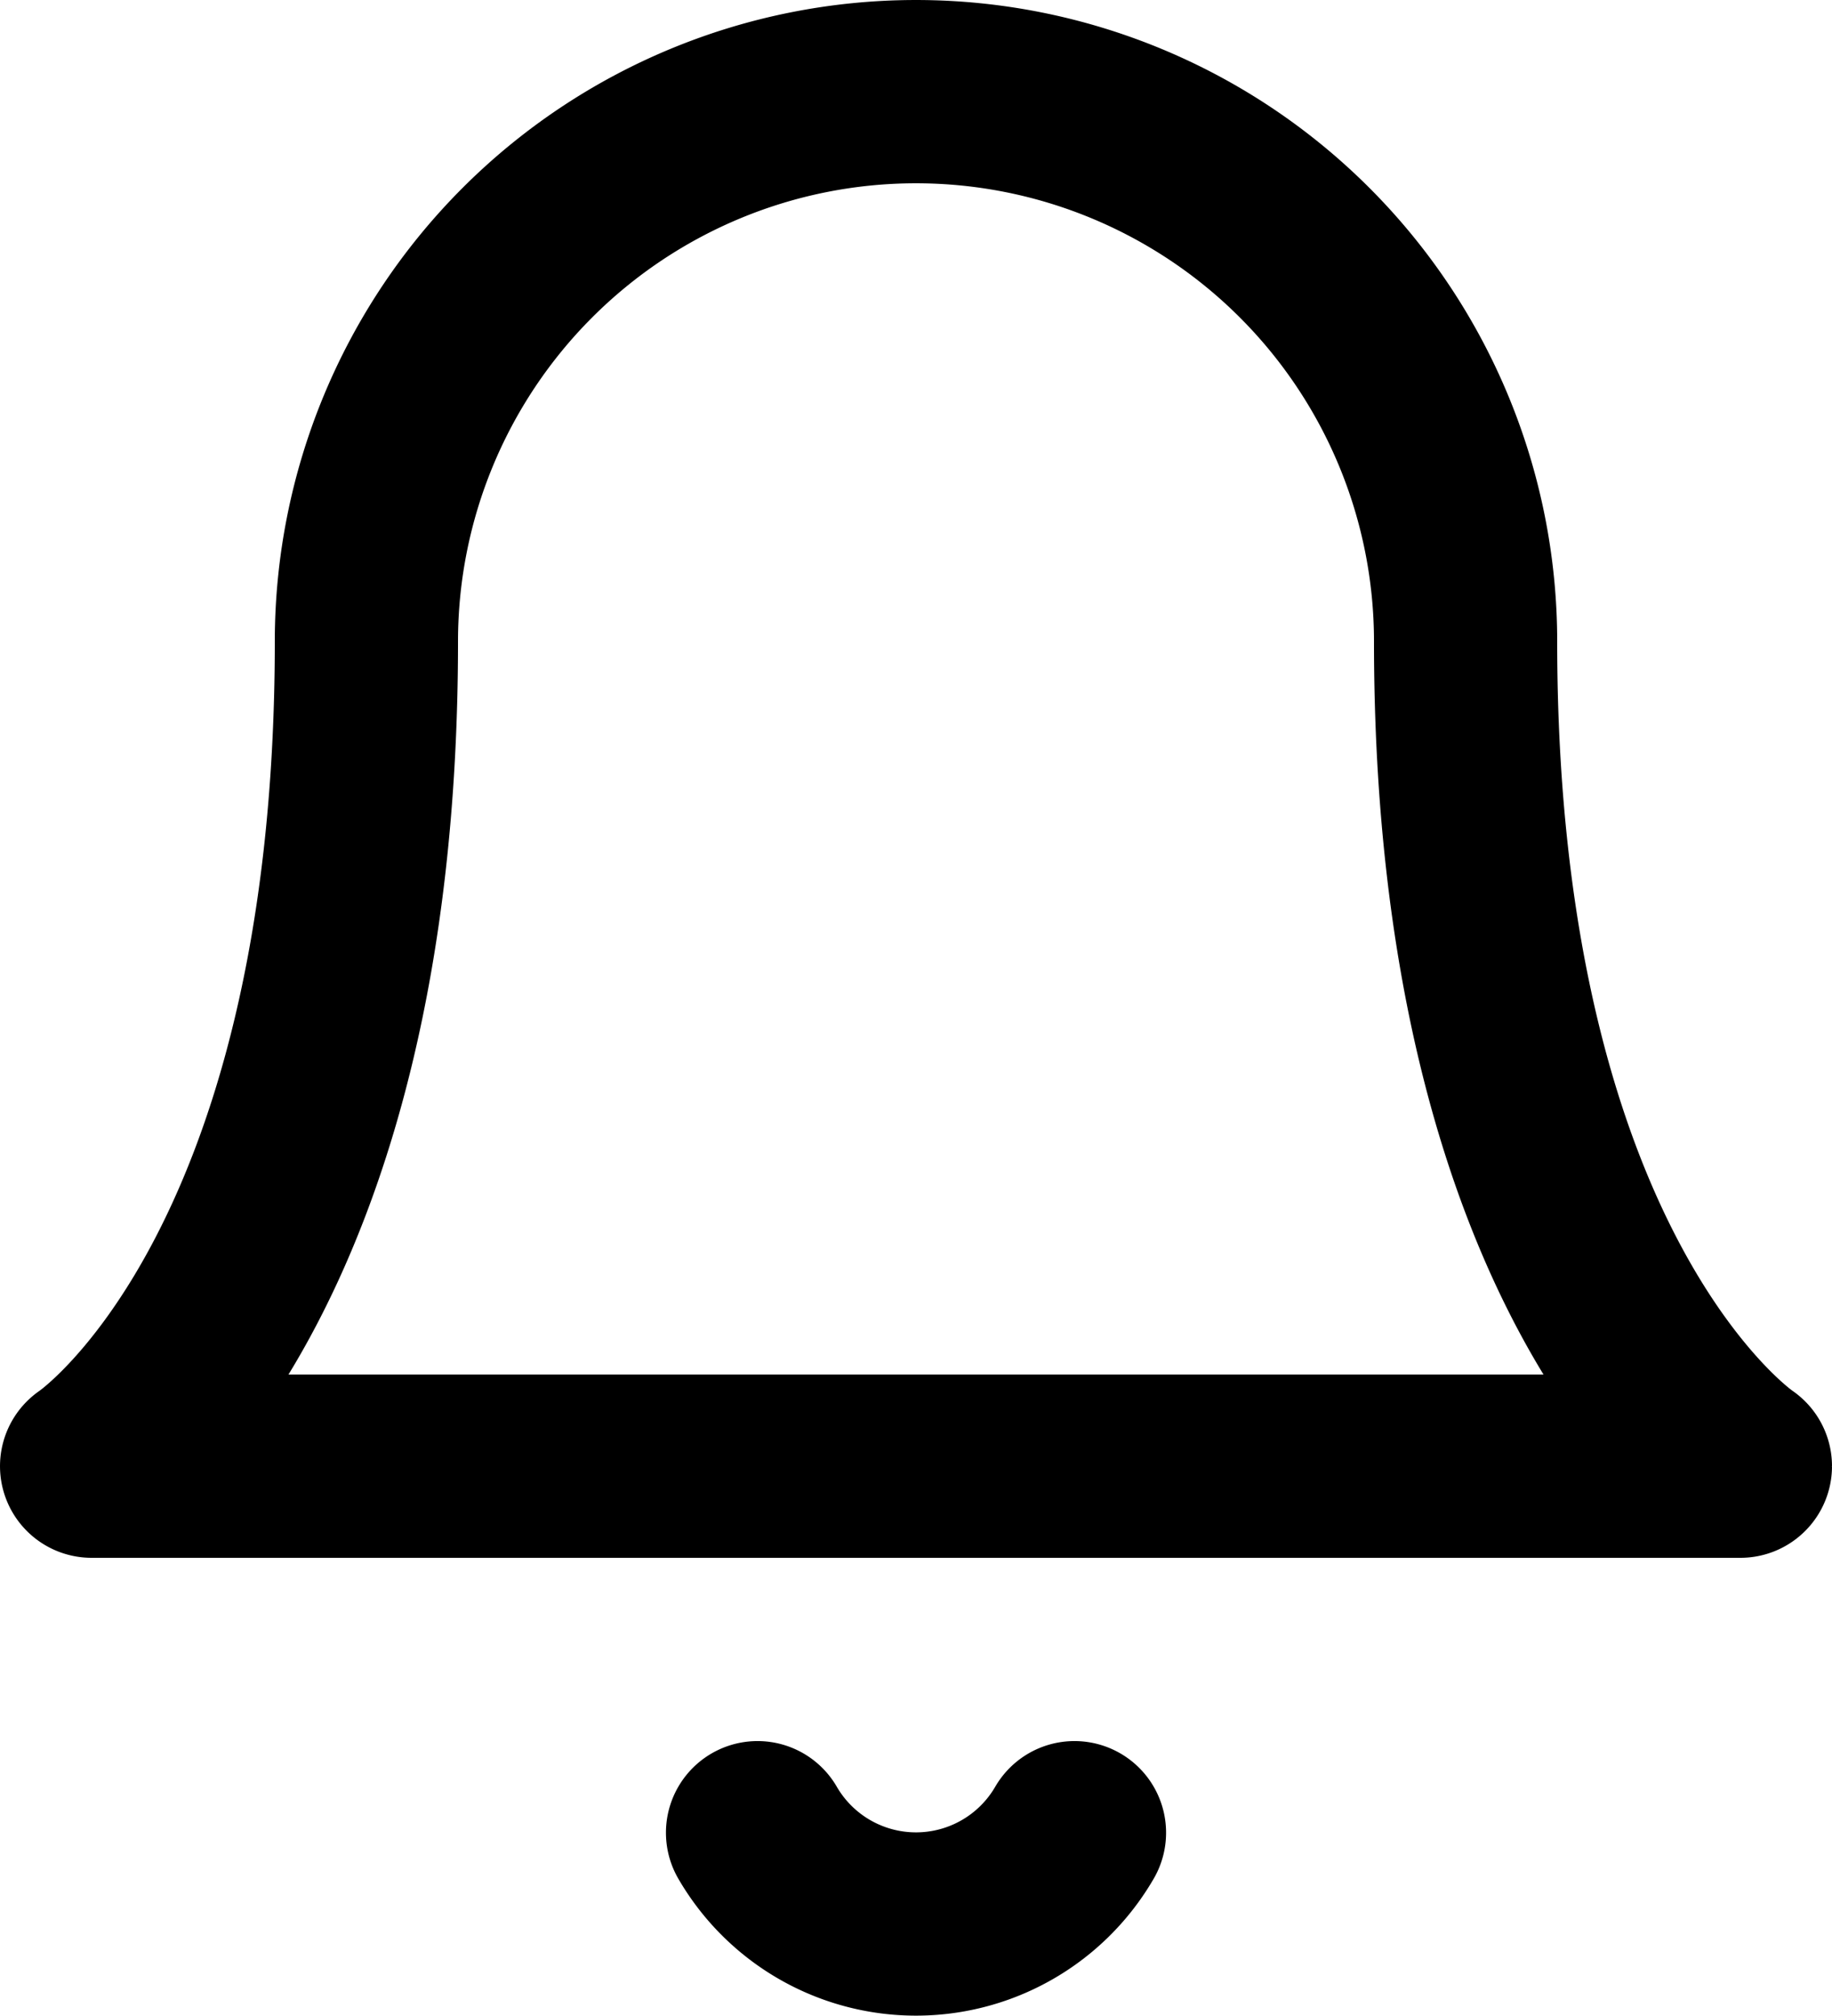 <svg xmlns="http://www.w3.org/2000/svg" width="106.668" height="117.314" viewBox="0 0 106.668 117.314">
  <g id="Icon_feather-bell" data-name="Icon feather-bell" transform="translate(-10.666 -5.333)">
    <path id="Path_1488" data-name="Path 1488" d="M96,42.667a32,32,0,0,0-64,0c0,37.333-16,48-16,48h96S96,80,96,42.667" fill="none" stroke="#000" stroke-linecap="round" stroke-linejoin="round" stroke-width="10.667"/>
    <path id="Path_1489" data-name="Path 1489" d="M73.227,112a10.667,10.667,0,0,1-18.453,0" fill="none" stroke="#000" stroke-linecap="round" stroke-linejoin="round" stroke-width="10.667"/>
  </g>
</svg>

